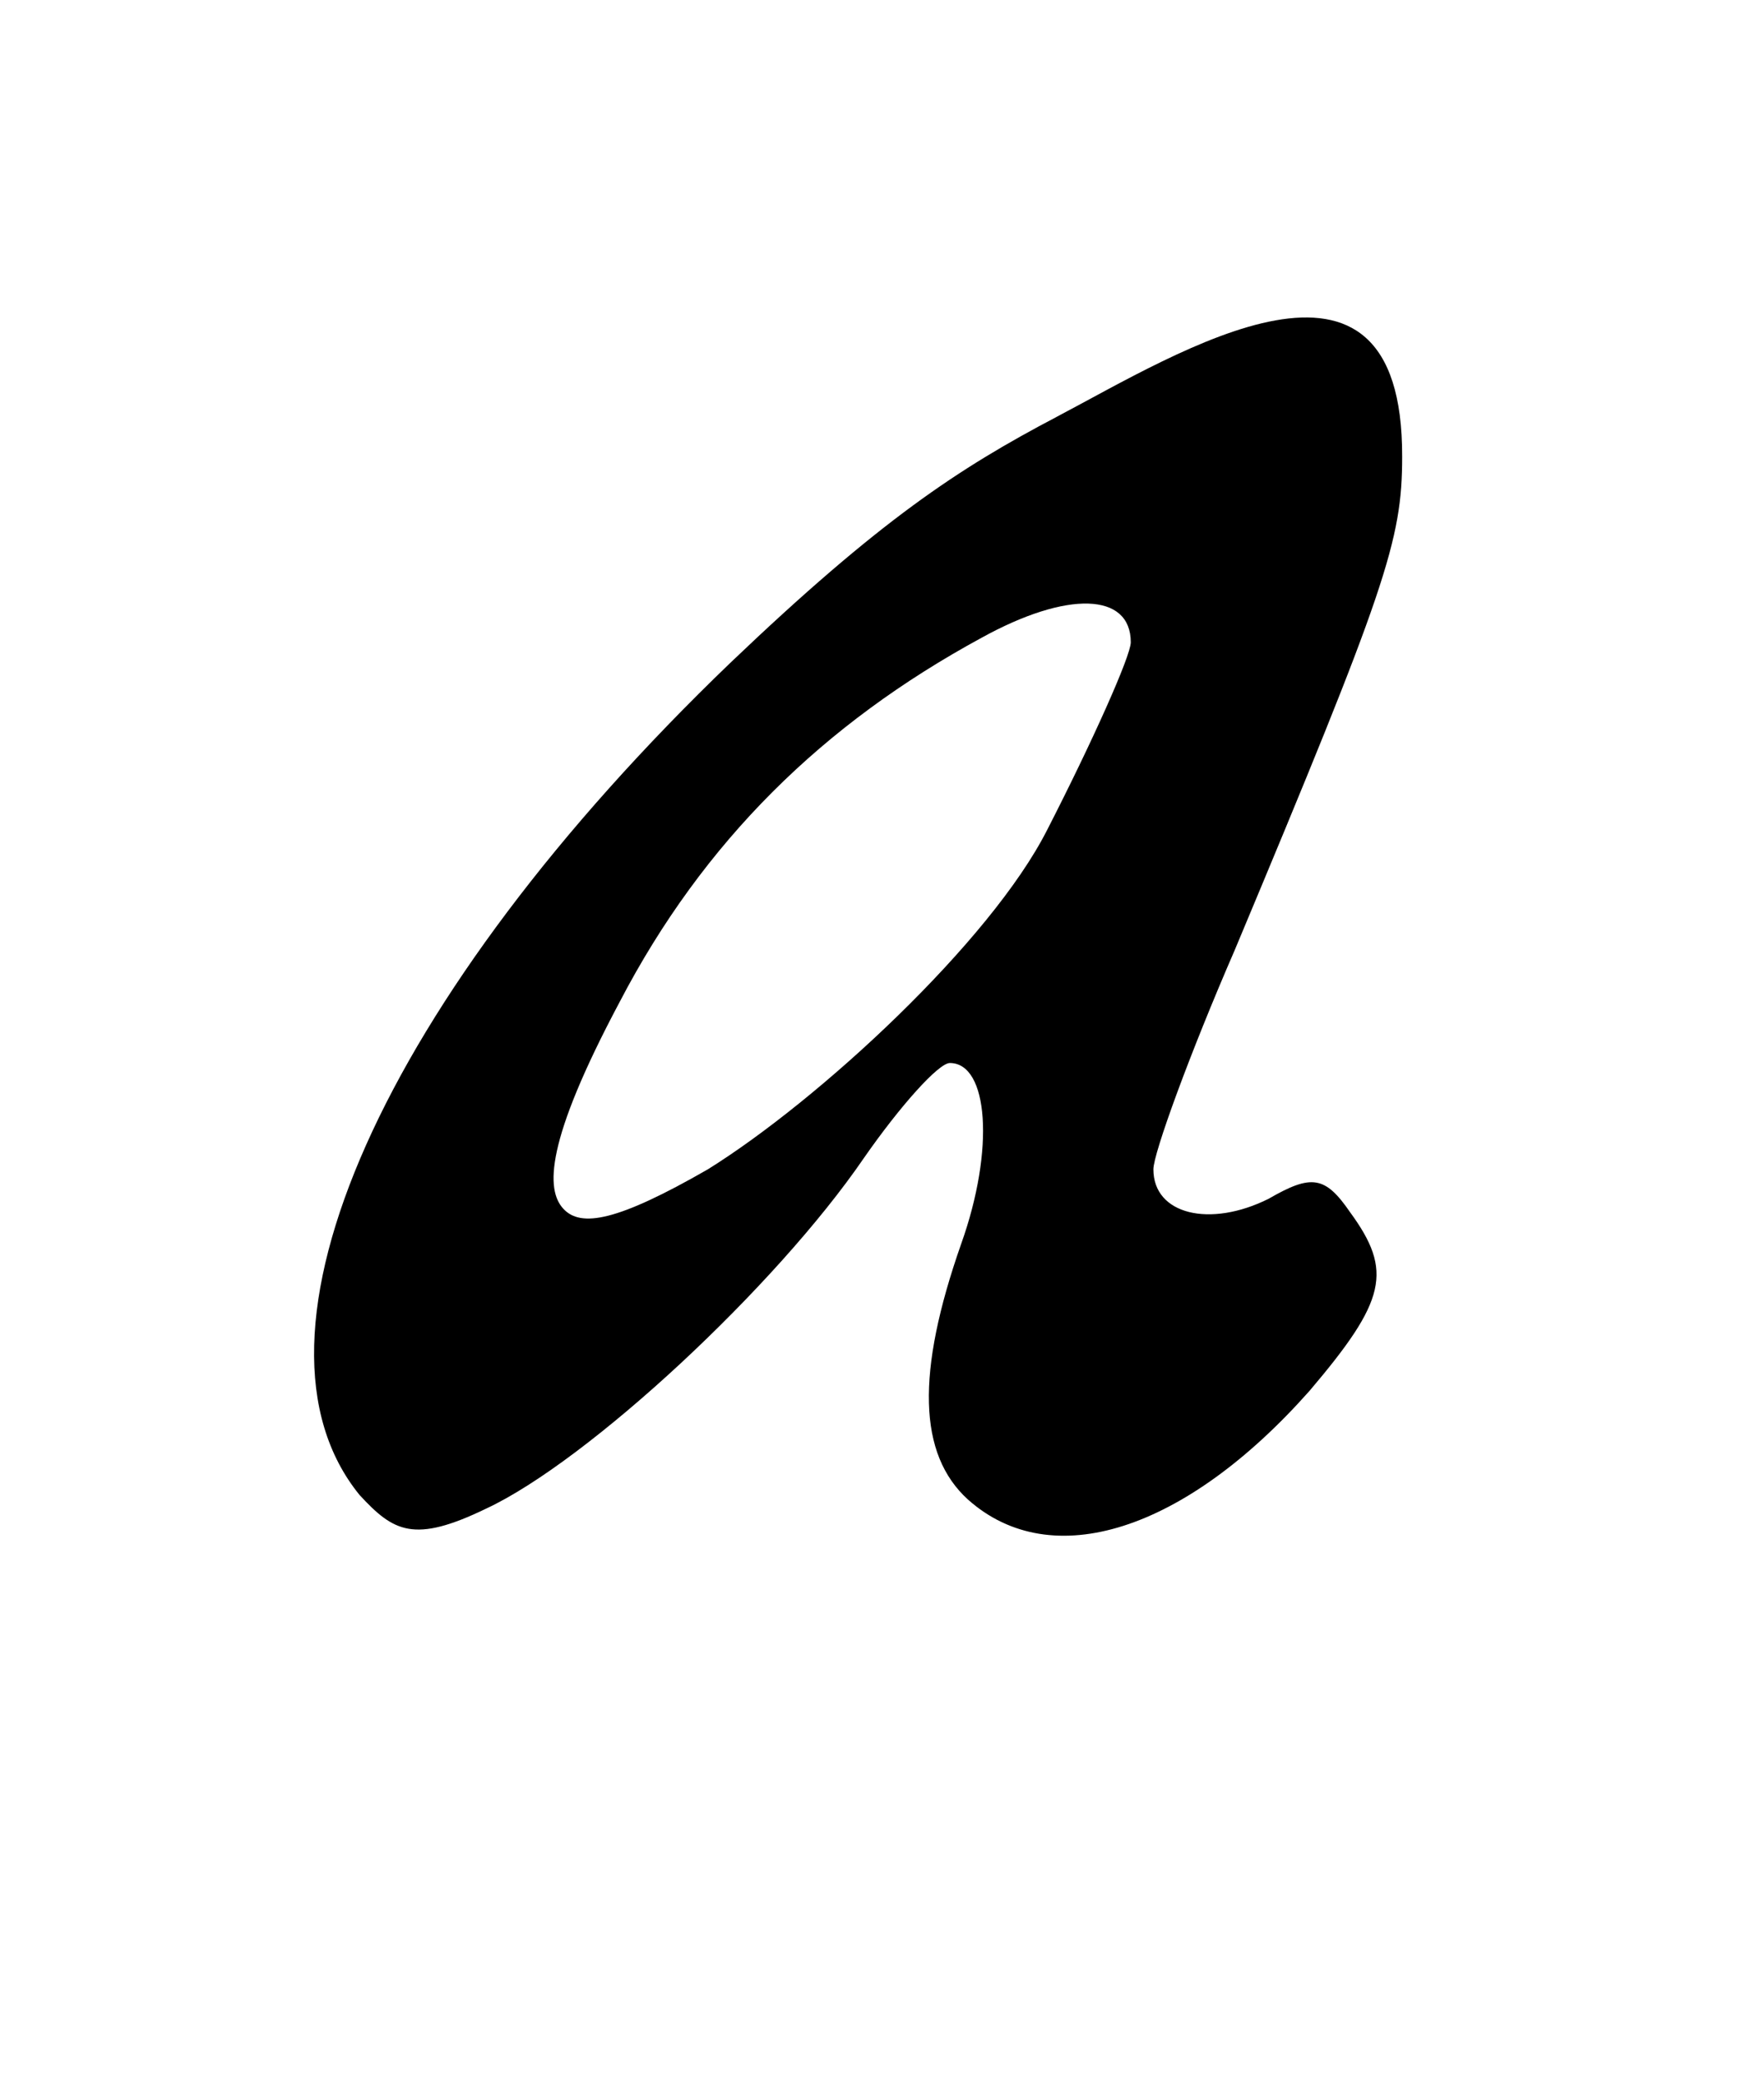 <?xml version="1.0" encoding="UTF-8" standalone="no"?>
<svg
   version="1.0"
   width="78pt"
   height="92pt"
   viewBox="0 0 78 92"
   preserveAspectRatio="xMidYMid meet"
   id="svg7"
   sodipodi:docname="a.svg"
   inkscape:version="1.4 (e7c3feb1, 2024-10-09)"
   xmlns:inkscape="http://www.inkscape.org/namespaces/inkscape"
   xmlns:sodipodi="http://sodipodi.sourceforge.net/DTD/sodipodi-0.dtd"
   xmlns="http://www.w3.org/2000/svg"
   xmlns:svg="http://www.w3.org/2000/svg">
  <defs
     id="defs7" />
  <sodipodi:namedview
     id="namedview7"
     pagecolor="#ffffff"
     bordercolor="#000000"
     borderopacity="0.25"
     inkscape:showpageshadow="2"
     inkscape:pageopacity="0.0"
     inkscape:pagecheckerboard="0"
     inkscape:deskcolor="#d1d1d1"
     inkscape:document-units="pt"
     inkscape:zoom="3.3913043"
     inkscape:cx="21.525641"
     inkscape:cy="42.903846"
     inkscape:current-layer="svg7" />
  <path
     d="M 46.711,18.437 C 42.371,20.72 38.9,23 32.3,29.3 16.9,44.1 10.2,59.1 15.9,66.1 c 1.509,1.635 2.408,2.144 5.6,0.6 C 26,64.6 34.3,56.9 38.2,51.2 39.8,48.9 41.5,47 42,47 c 1.7,0 2,3.8 0.5,8 -2,5.7 -1.9,9.3 0.3,11.3 3.7,3.3 9.6,1.4 15.1,-4.8 3.4,-4 3.7,-5.3 1.8,-7.9 C 58.6,52 58,51.9 56.1,53 53.5,54.3 51,53.7 51,51.7 51,51 52.6,46.6 54.6,42 61.3,26 62,23.9 62,20.2 62.036,9.307 52.123,15.589 46.711,18.437 Z M 50,28.4 c 0,0.6 -1.7,4.4 -3.7,8.3 -2.502,4.928 -10.058,11.922 -15,15 -4,2.3 -5.616,2.585 -6.391,1.743 C 24.134,52.601 24.1,50.5 27.4,44.3 c 3.7,-7.1 9,-12.3 16,-16.1 3.8,-2.1 6.6,-2 6.6,0.2 z"
     id="path1"
     style="fill:#000000;stroke:none;stroke-width:0.1"
     sodipodi:nodetypes="sccccscccccscssscczccs" />
</svg>
